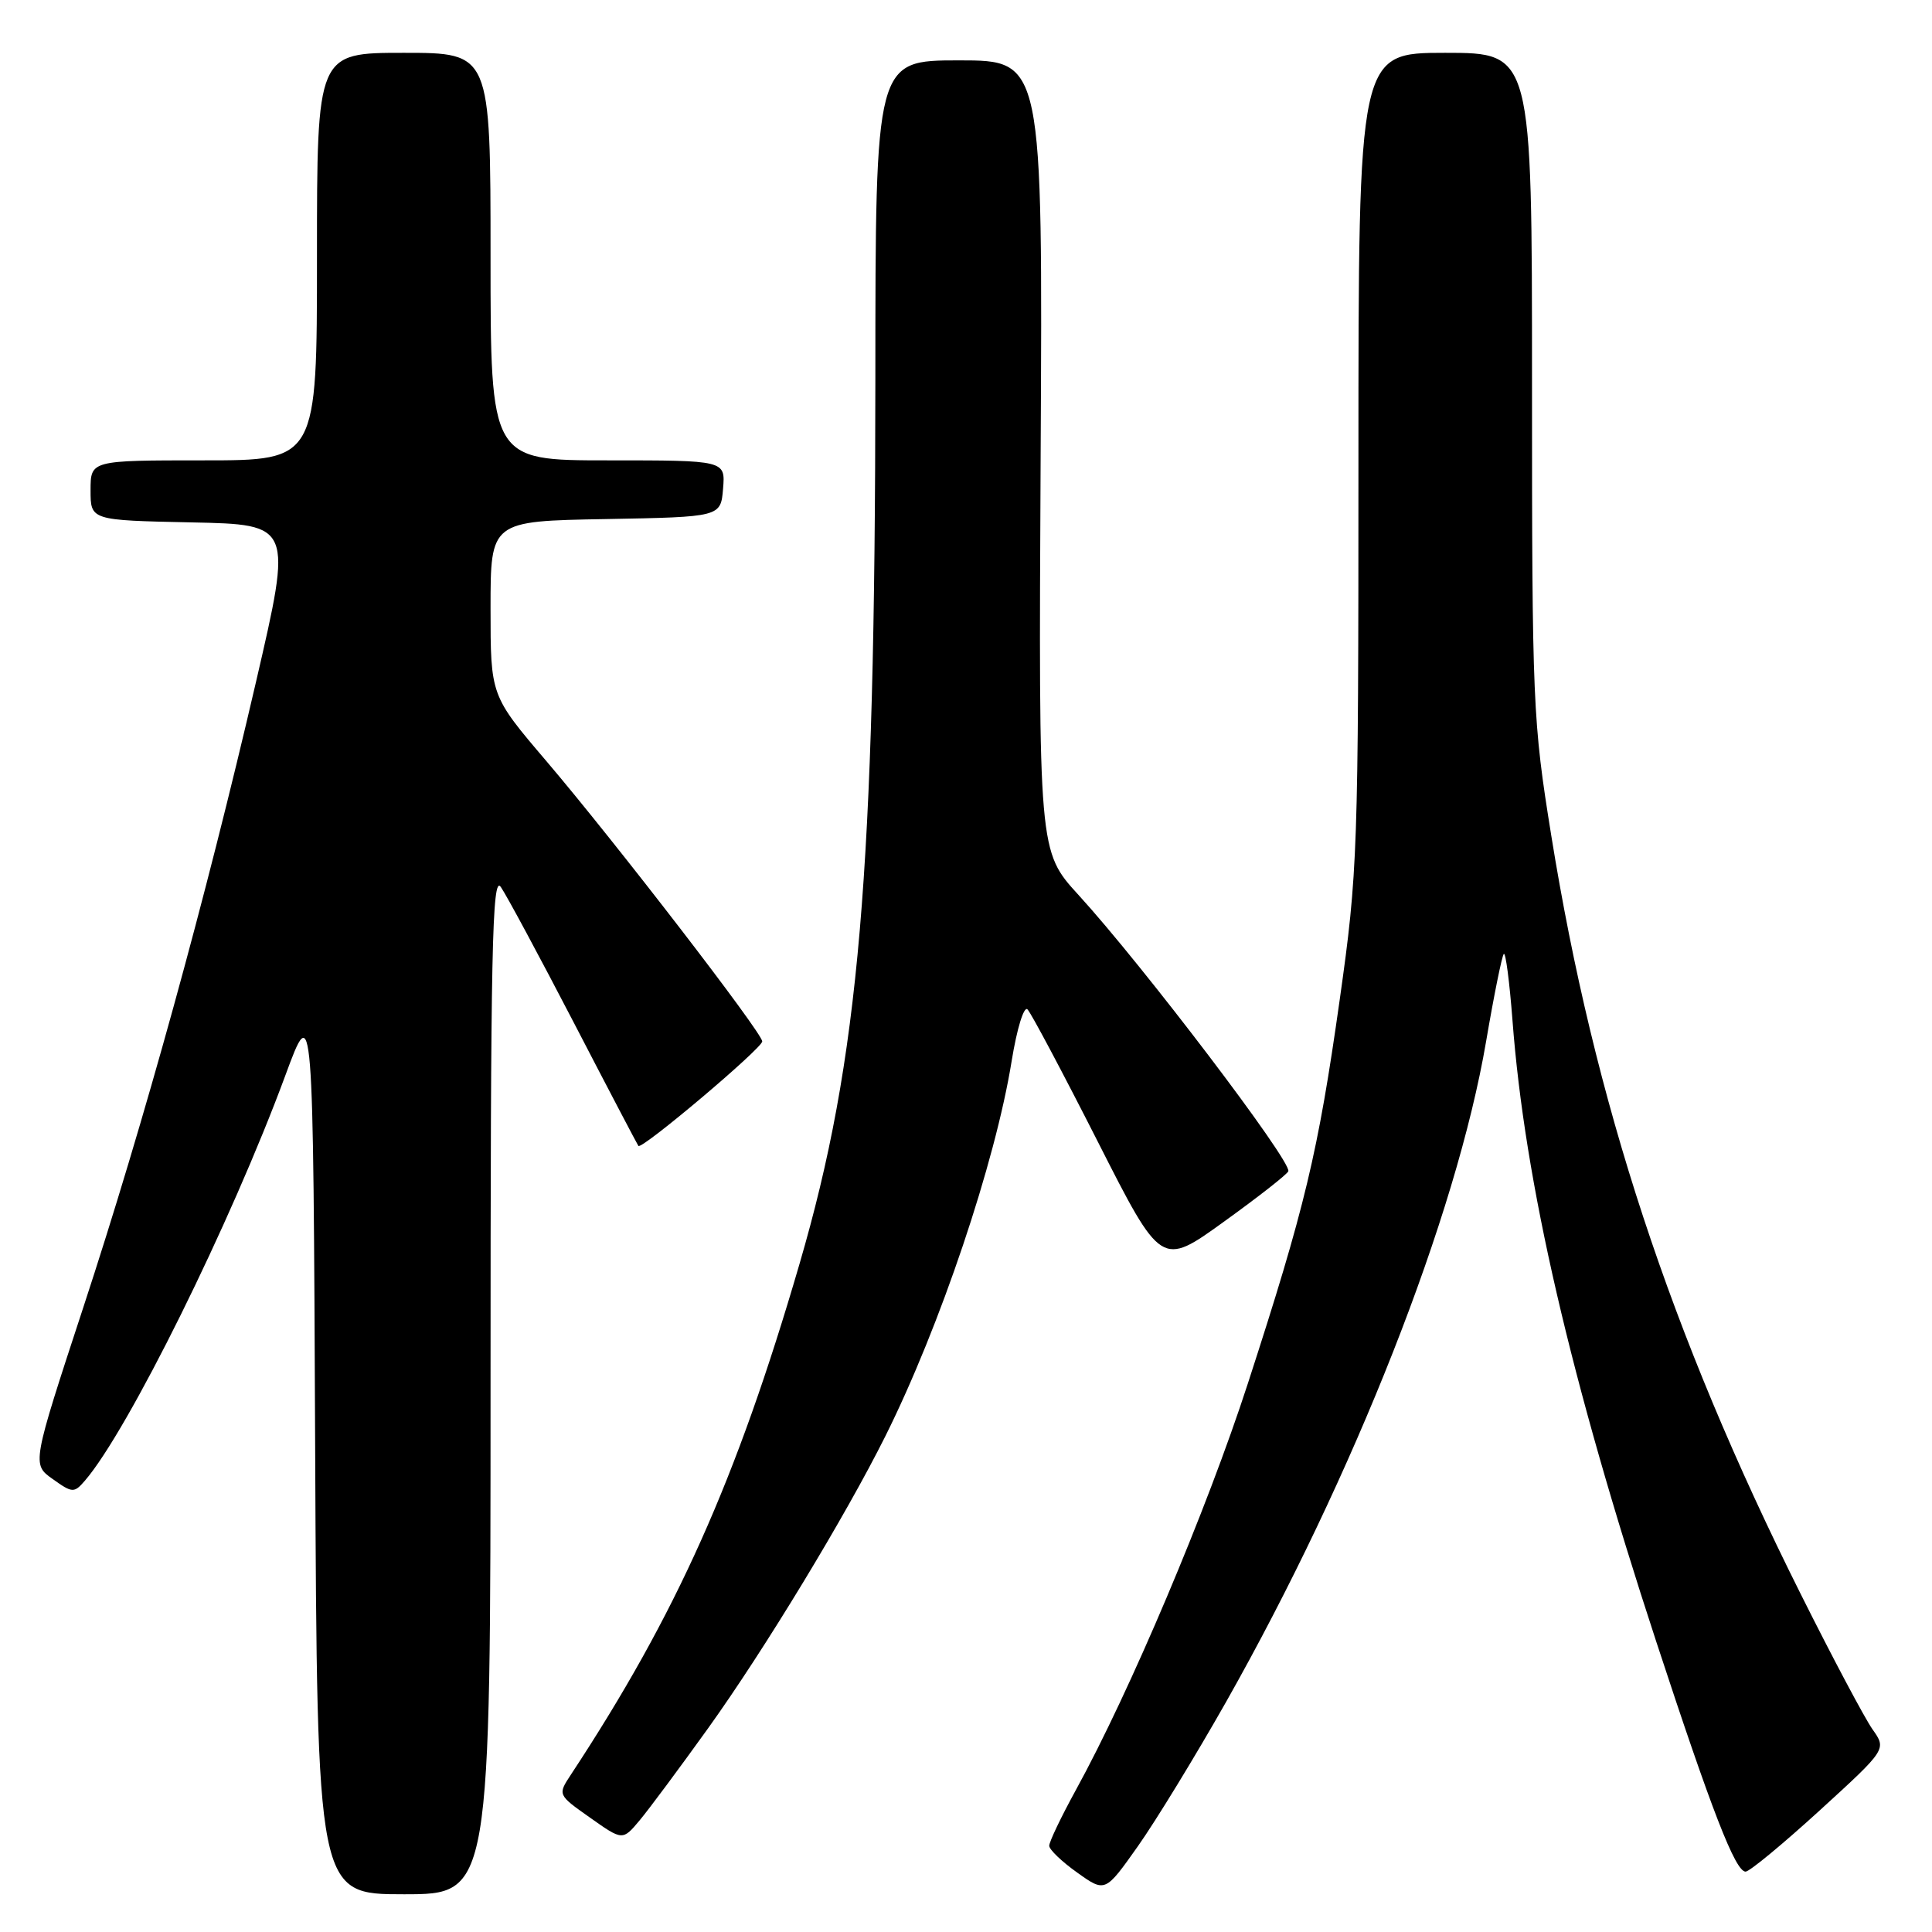 <?xml version="1.0" encoding="UTF-8" standalone="no"?>
<!DOCTYPE svg PUBLIC "-//W3C//DTD SVG 1.1//EN" "http://www.w3.org/Graphics/SVG/1.1/DTD/svg11.dtd" >
<svg xmlns="http://www.w3.org/2000/svg" xmlns:xlink="http://www.w3.org/1999/xlink" version="1.1" viewBox="0 0 256 256">
 <g >
 <path fill="currentColor"
d=" M 65.00 183.28 C 65.00 125.81 65.21 115.85 66.36 117.53 C 67.11 118.61 71.46 126.70 76.03 135.50 C 80.59 144.30 84.45 151.65 84.59 151.84 C 85.01 152.40 101.00 138.90 101.00 137.99 C 101.00 136.86 81.51 111.55 72.38 100.83 C 65.00 92.17 65.00 92.17 65.00 80.61 C 65.00 69.05 65.00 69.05 80.25 68.78 C 95.50 68.50 95.50 68.50 95.81 64.75 C 96.12 61.00 96.12 61.00 80.56 61.00 C 65.00 61.00 65.00 61.00 65.00 34.00 C 65.00 7.00 65.00 7.00 53.50 7.00 C 42.00 7.00 42.00 7.00 42.00 34.00 C 42.00 61.00 42.00 61.00 27.00 61.00 C 12.00 61.00 12.00 61.00 12.00 64.97 C 12.00 68.94 12.00 68.94 25.38 69.22 C 38.75 69.50 38.75 69.50 33.93 90.32 C 27.23 119.22 19.08 148.74 11.04 173.23 C 4.22 194.02 4.22 194.02 6.98 195.98 C 9.58 197.84 9.82 197.85 11.23 196.22 C 16.94 189.63 30.63 161.96 37.81 142.50 C 41.50 132.50 41.50 132.50 41.76 191.75 C 42.02 251.00 42.02 251.00 53.51 251.00 C 65.00 251.00 65.00 251.00 65.00 183.28 Z  M 162.47 225.50 C 179.44 195.48 192.97 161.13 196.92 137.97 C 197.96 131.86 199.02 126.65 199.26 126.40 C 199.51 126.16 200.02 130.11 200.41 135.18 C 202.03 156.64 208.07 182.77 219.45 217.49 C 226.84 240.01 229.94 248.00 231.30 248.00 C 231.82 248.00 236.23 244.35 241.11 239.90 C 249.99 231.79 249.99 231.79 248.12 229.15 C 247.09 227.69 242.79 219.60 238.58 211.17 C 221.35 176.74 211.23 145.96 205.55 110.71 C 203.10 95.51 203.00 93.26 203.00 50.96 C 203.00 7.00 203.00 7.00 191.50 7.00 C 180.00 7.00 180.00 7.00 180.00 60.95 C 180.00 113.01 179.91 115.53 177.52 132.46 C 174.64 152.83 172.94 159.93 165.34 183.34 C 159.91 200.07 149.70 224.20 142.55 237.20 C 140.60 240.76 139.01 244.08 139.03 244.58 C 139.04 245.09 140.71 246.69 142.74 248.13 C 146.44 250.77 146.44 250.77 150.78 244.63 C 153.16 241.26 158.42 232.65 162.47 225.50 Z  M 93.83 229.00 C 101.31 218.57 112.01 200.93 117.31 190.31 C 124.56 175.78 131.88 154.04 134.05 140.59 C 134.74 136.33 135.67 133.27 136.15 133.75 C 136.62 134.22 140.80 142.09 145.44 151.23 C 153.88 167.87 153.88 167.87 162.19 161.87 C 166.76 158.58 170.60 155.57 170.71 155.19 C 171.12 153.84 151.41 127.89 142.91 118.59 C 137.62 112.80 137.62 112.80 137.89 60.40 C 138.17 8.00 138.17 8.00 127.08 8.00 C 116.00 8.00 116.00 8.00 115.99 50.25 C 115.96 115.76 113.86 140.33 105.94 167.47 C 97.57 196.16 89.62 213.93 75.64 235.16 C 73.89 237.82 73.89 237.82 78.20 240.86 C 82.50 243.90 82.50 243.90 84.76 241.20 C 86.00 239.72 90.08 234.22 93.83 229.00 Z "/>
</g>
</svg>